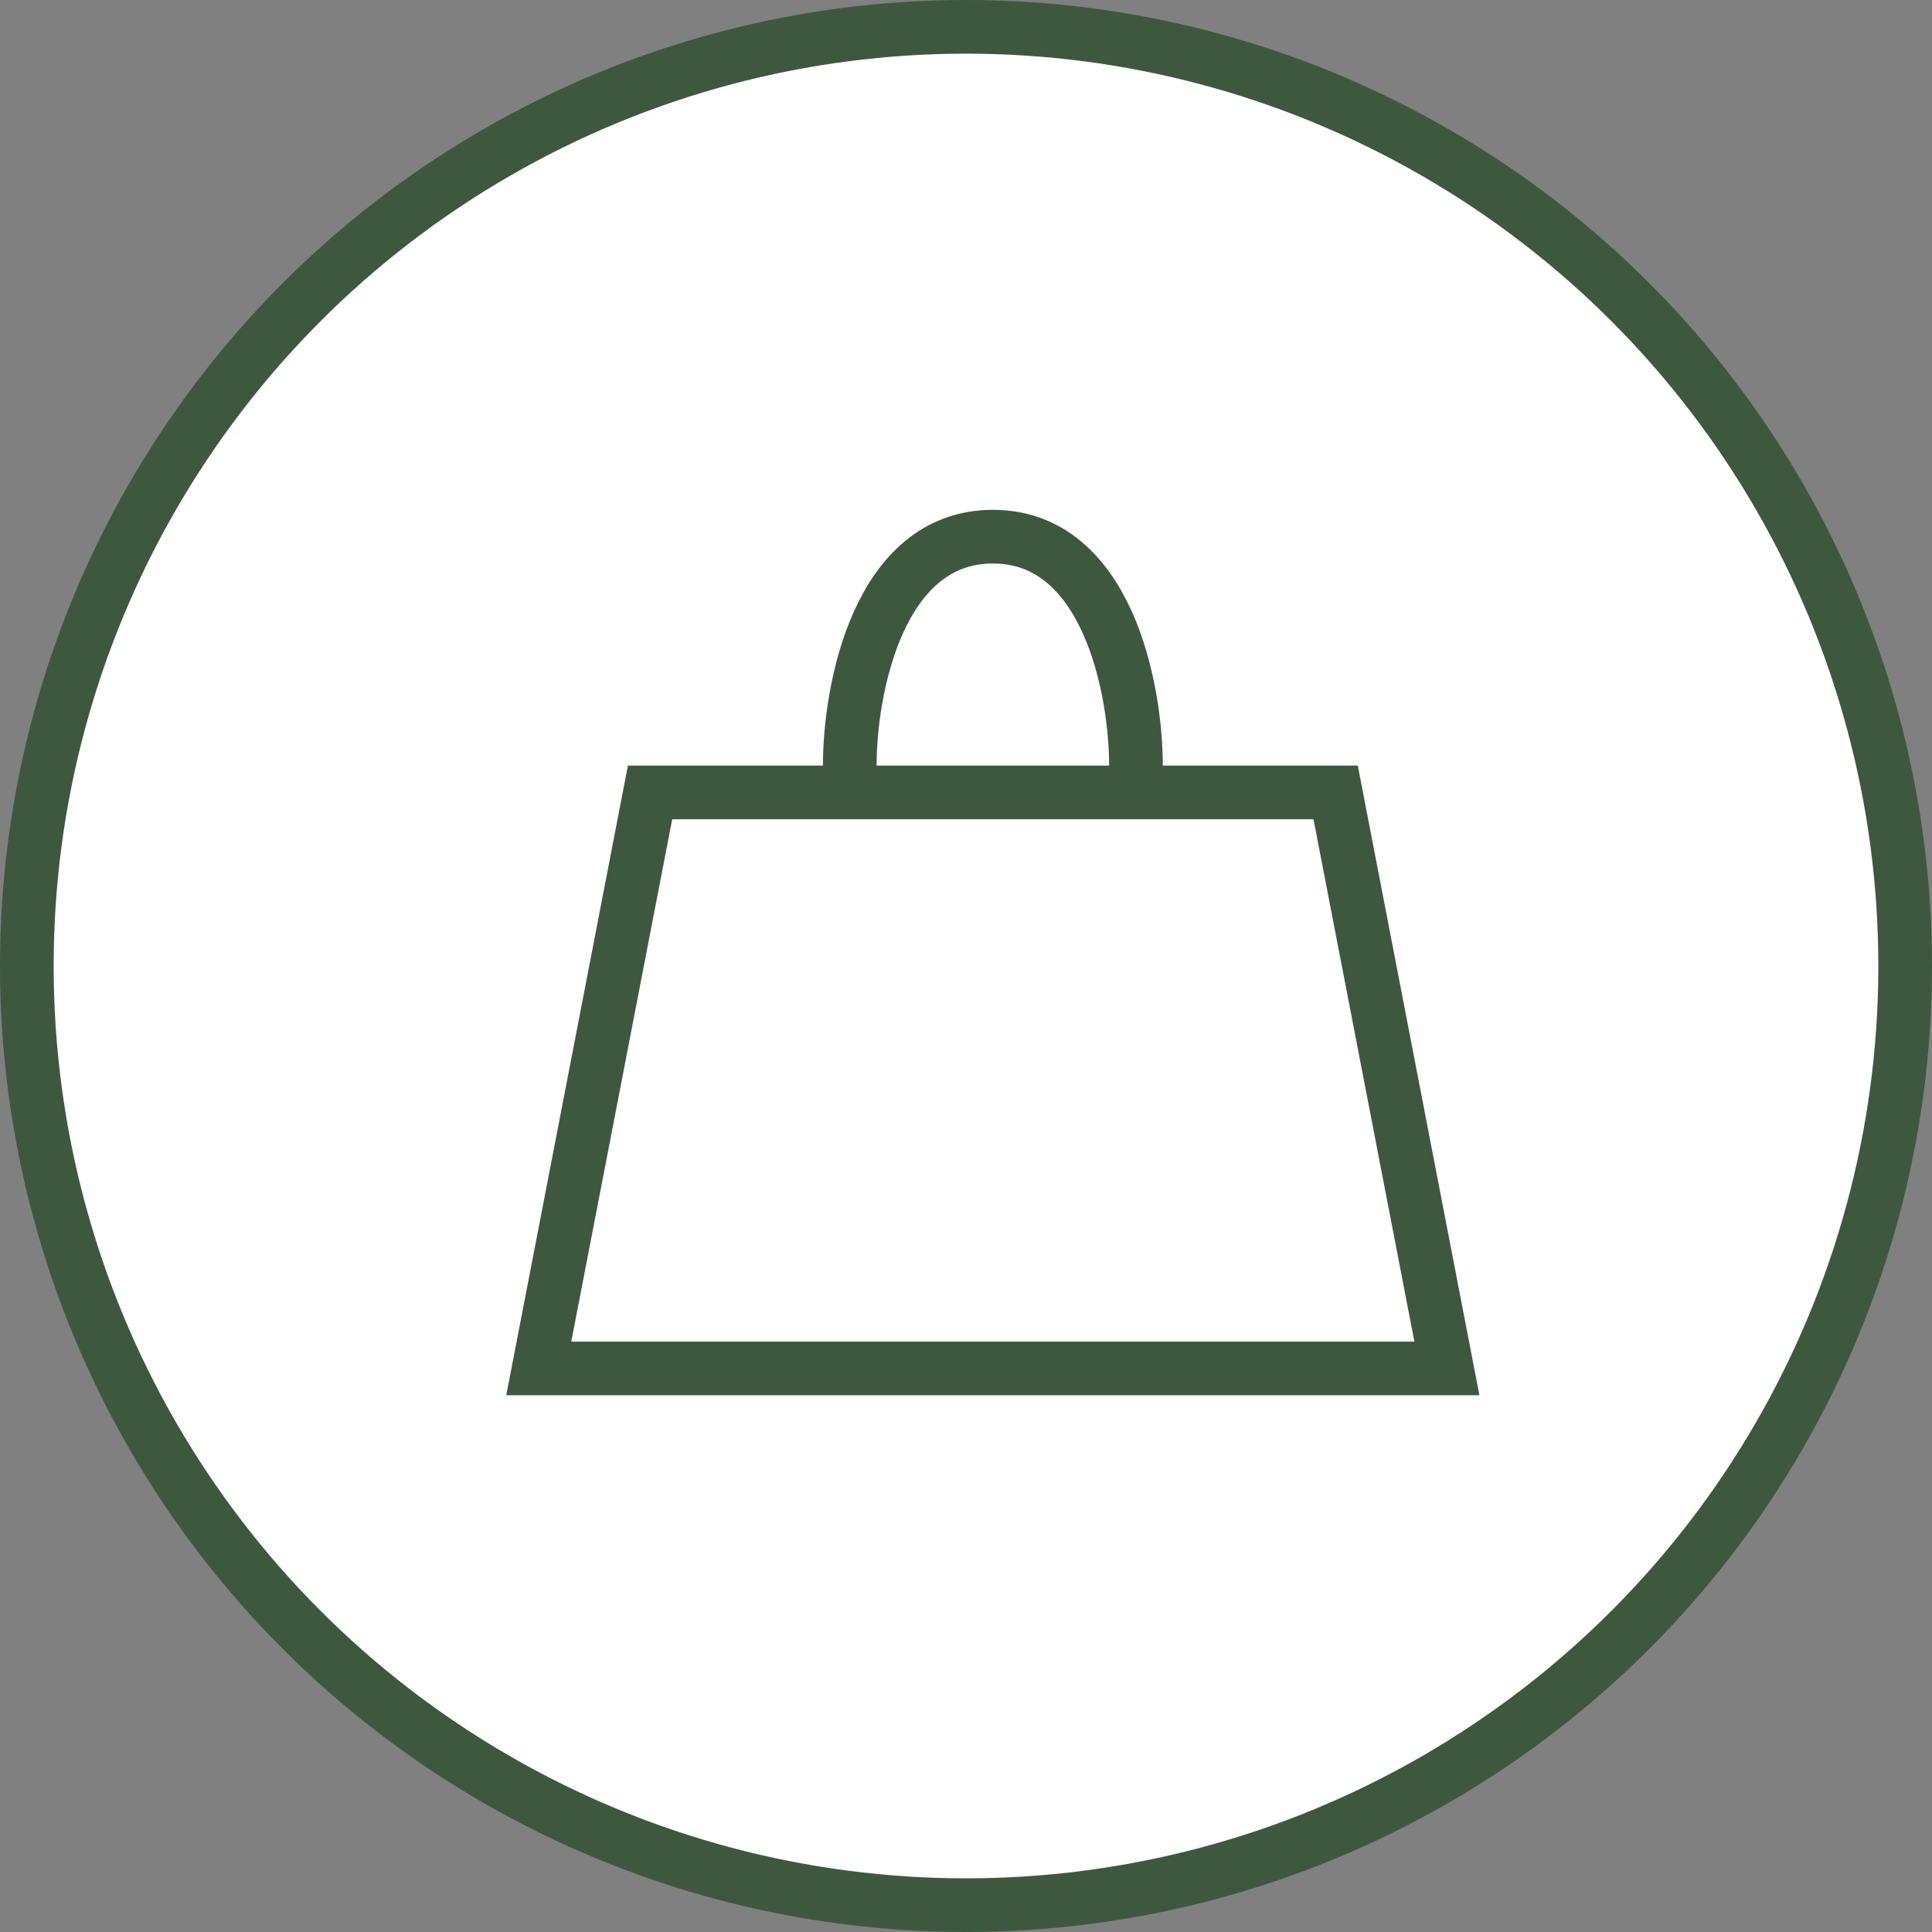 <svg width="36" height="36" viewBox="0 0 36 36" fill="none" xmlns="http://www.w3.org/2000/svg">
<rect x="0" y="0" width="36" height="36" fill="#808080" stroke="none"/>
<circle cx="18" cy="18" r="17.5" fill="white" stroke="#3E583F"/>
<path d="M10.039 25.499L12.113 14.766H24.888L26.961 25.499H10.039Z" fill="white" stroke="#3E583F"/>
<path d="M15.834 14.267C15.834 12.844 16.367 10 18.501 10C20.634 10 21.167 12.844 21.167 14.267" stroke="#3E583F" stroke-linecap="round"/>
</svg>
